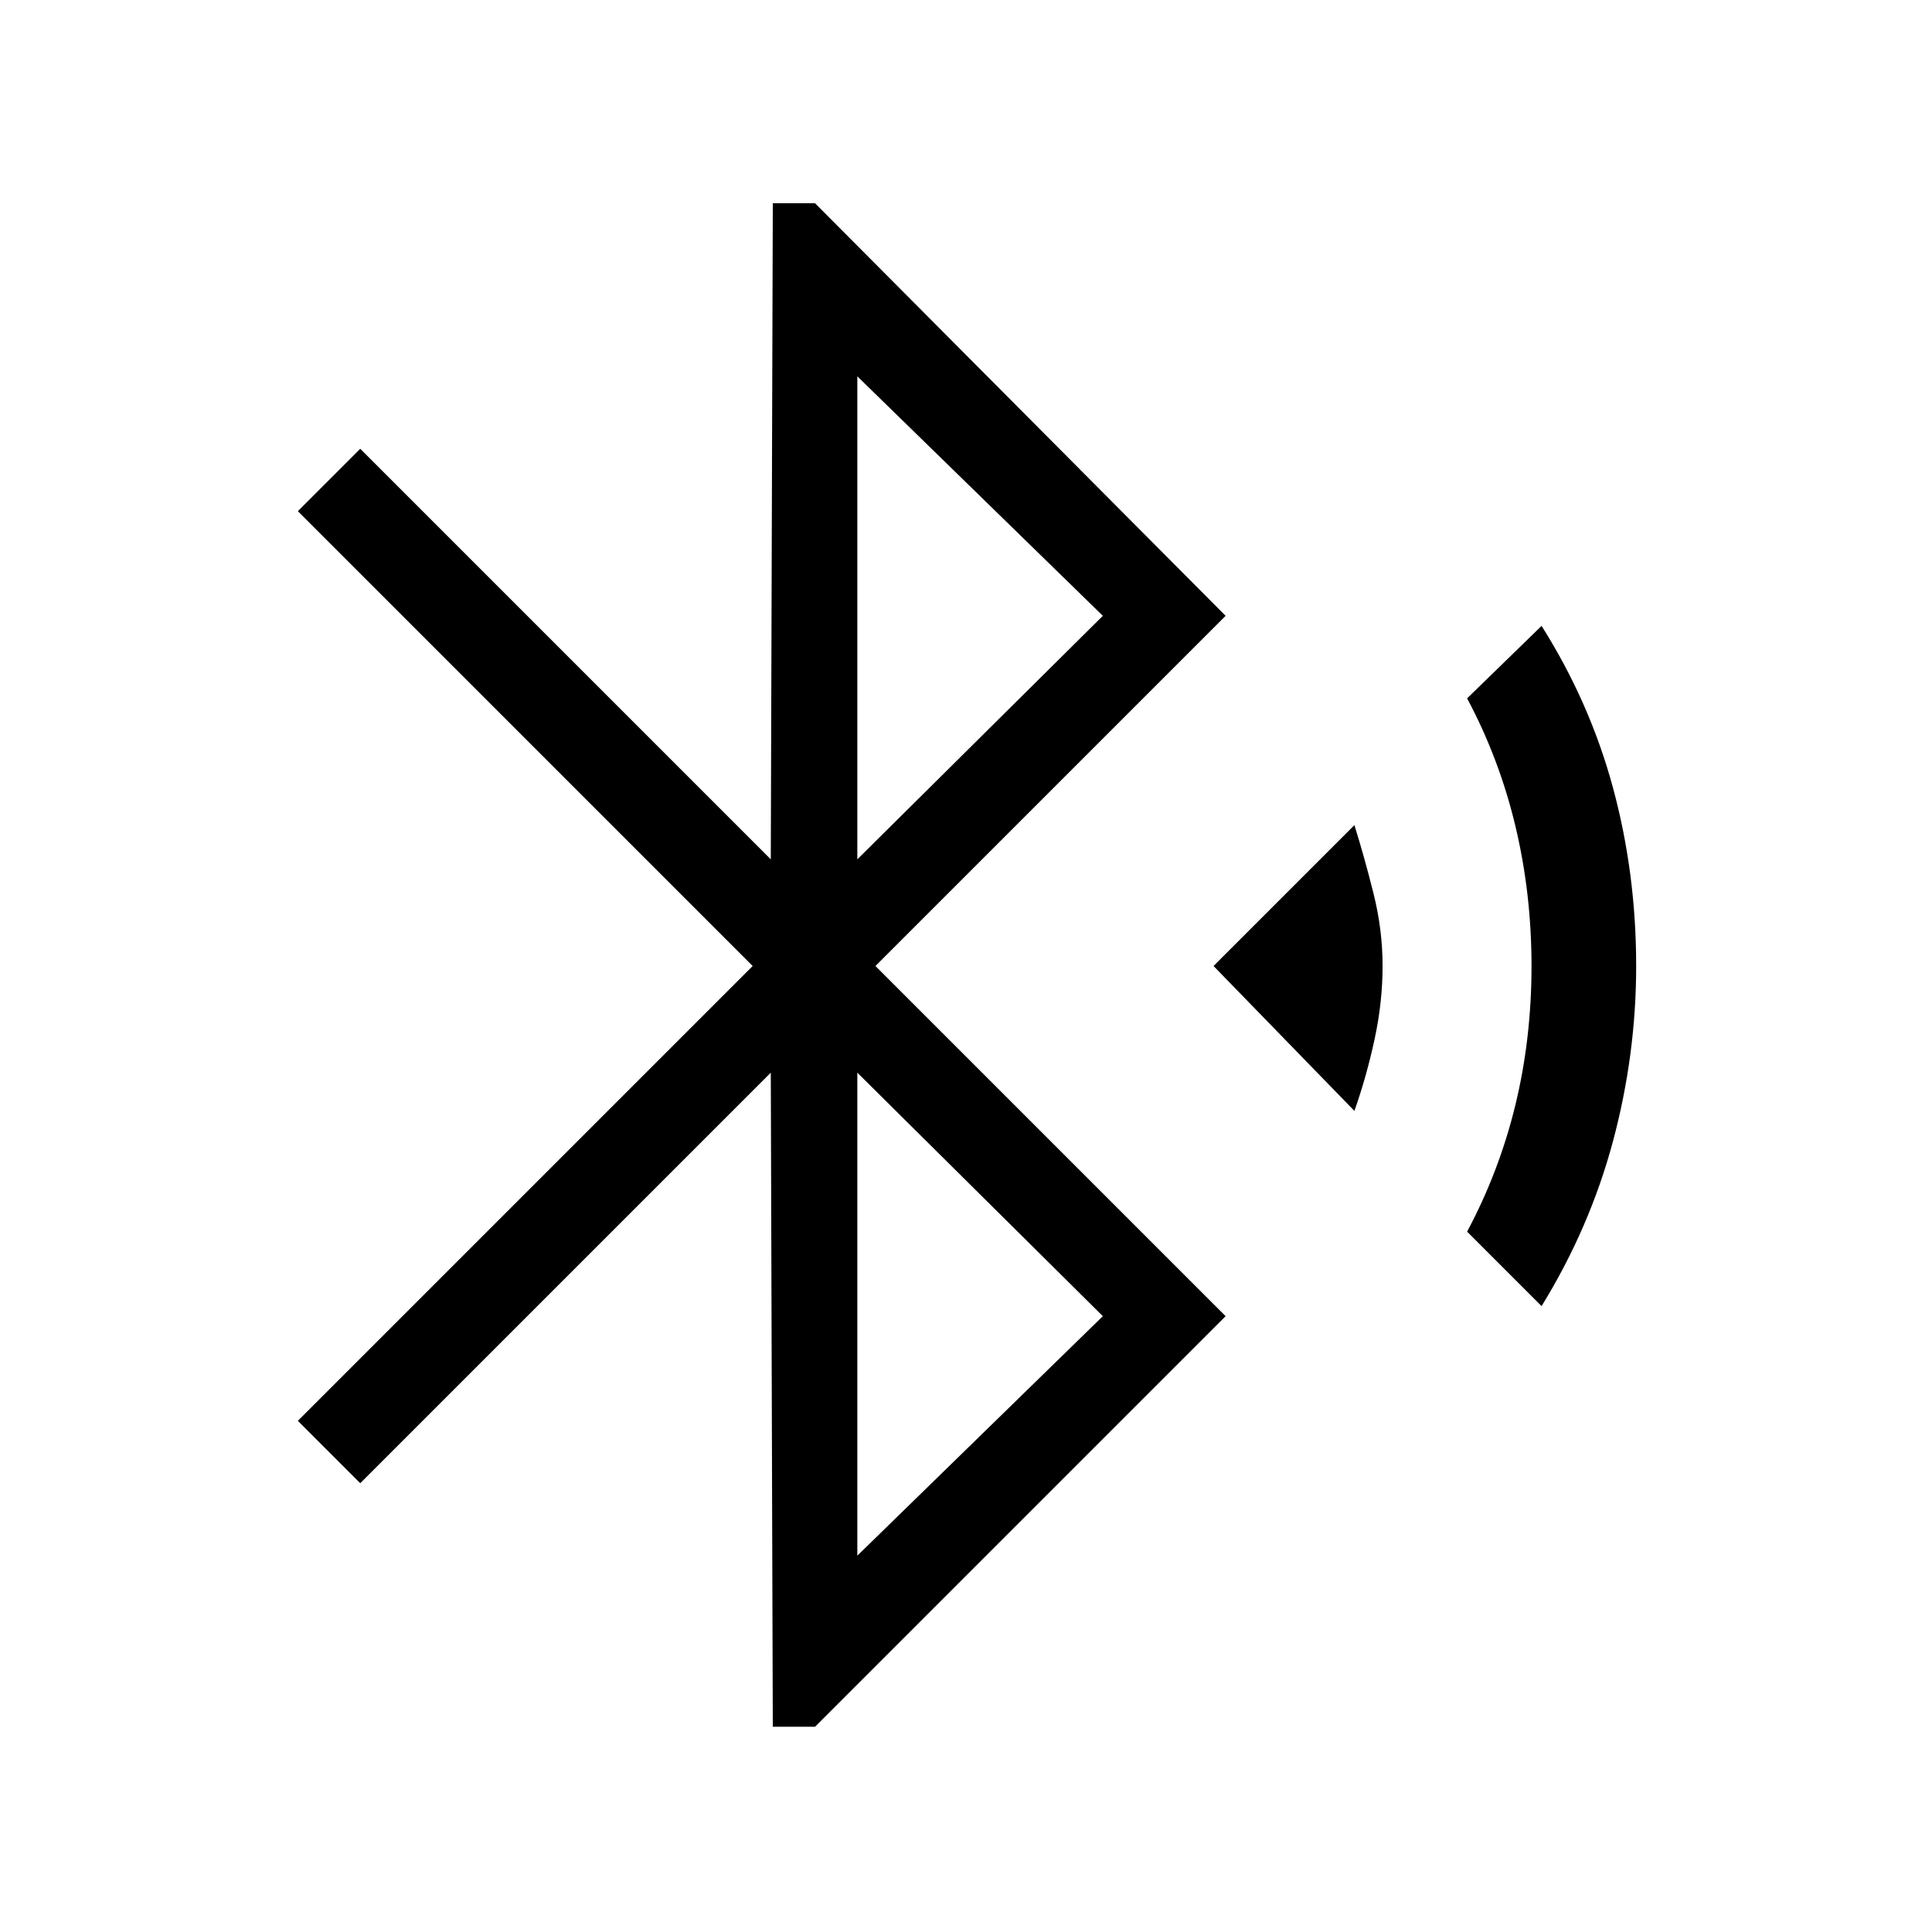 <svg xmlns="http://www.w3.org/2000/svg" height="48" width="48"><path d="m19.2 42.9-.05-16.25-10.2 10.2L7.4 35.3 18.7 24 7.4 12.7l1.55-1.55 10.2 10.2.05-16.3h1.05l10.2 10.25-8.7 8.7 8.7 8.7-10.2 10.2Zm2.1-21.55 6.1-6.05-6.1-5.95Zm0 17.3 6.1-5.95-6.1-6.05ZM33.65 27.6l-3.5-3.6 3.5-3.5q.25.8.475 1.7.225.9.225 1.8t-.2 1.825q-.2.925-.5 1.775Zm4.65 4.85-1.85-1.85q.8-1.5 1.2-3.15.4-1.65.4-3.45 0-1.8-.4-3.475t-1.2-3.175l1.85-1.8q1.2 1.9 1.775 4.025.575 2.125.575 4.425 0 2.2-.575 4.35-.575 2.15-1.775 4.1Z"/></svg>